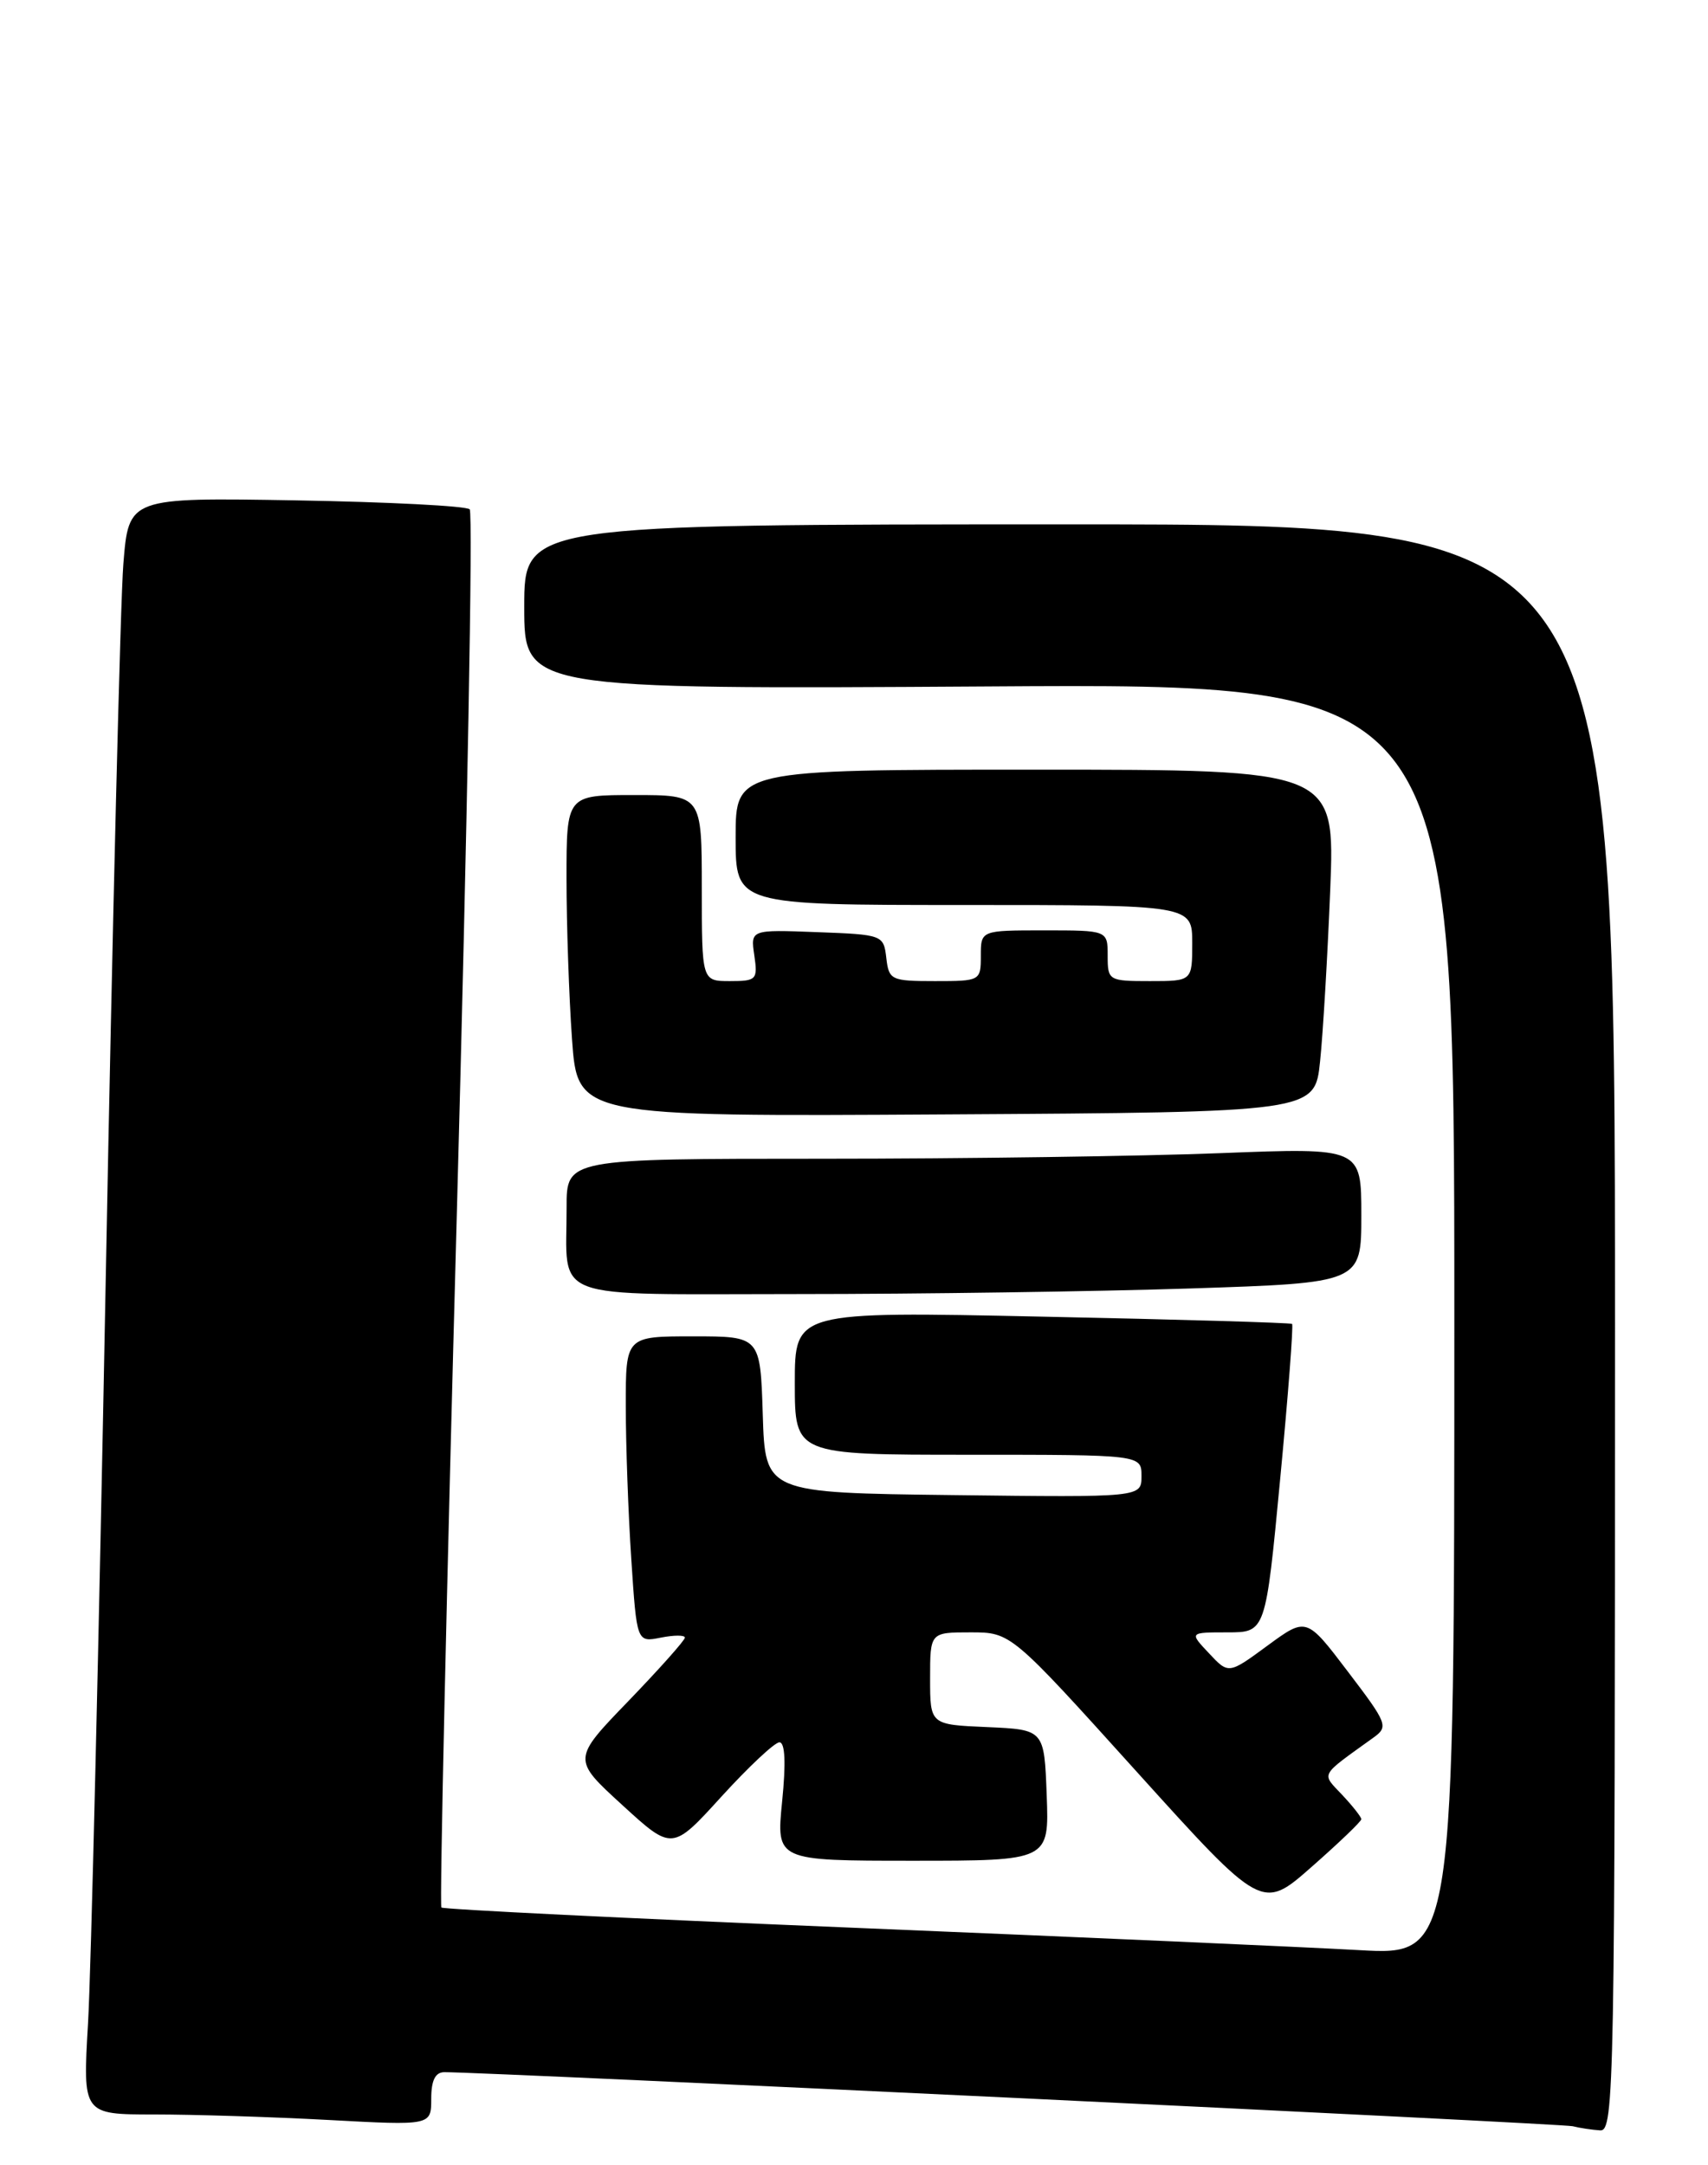 <?xml version="1.0" encoding="UTF-8" standalone="no"?>
<!DOCTYPE svg PUBLIC "-//W3C//DTD SVG 1.1//EN" "http://www.w3.org/Graphics/SVG/1.1/DTD/svg11.dtd" >
<svg xmlns="http://www.w3.org/2000/svg" xmlns:xlink="http://www.w3.org/1999/xlink" version="1.1" viewBox="0 0 202 256">
 <g >
 <path fill="currentColor"
d=" M 191.00 157.00 C 191.00 62.00 191.00 62.00 126.50 62.00 C 62.00 62.00 62.00 62.00 62.00 71.75 C 62.00 81.50 62.00 81.50 117.00 81.16 C 172.00 80.81 172.00 80.81 172.00 156.01 C 172.00 231.20 172.00 231.20 160.75 230.57 C 154.56 230.22 127.70 229.03 101.05 227.93 C 74.40 226.83 52.41 225.75 52.20 225.53 C 51.98 225.31 52.81 188.19 54.04 143.04 C 55.26 97.88 55.95 60.61 55.55 60.22 C 55.16 59.82 45.92 59.35 35.03 59.16 C 15.22 58.82 15.22 58.82 14.59 66.66 C 14.24 70.97 13.30 109.15 12.50 151.50 C 11.70 193.85 10.76 233.34 10.41 239.25 C 9.78 250.00 9.78 250.00 18.23 250.00 C 22.88 250.00 32.16 250.29 38.84 250.65 C 51.00 251.31 51.00 251.31 51.00 248.15 C 51.00 245.96 51.48 245.00 52.56 245.00 C 57.77 245.00 184.77 251.08 186.00 251.39 C 186.82 251.60 188.29 251.82 189.25 251.88 C 190.91 251.99 191.00 246.85 191.00 157.00 Z  M 161.00 215.09 C 161.00 214.84 159.99 213.55 158.75 212.23 C 156.26 209.58 155.98 210.09 162.41 205.46 C 164.24 204.15 164.10 203.80 159.41 197.64 C 154.51 191.19 154.51 191.19 149.90 194.57 C 145.30 197.95 145.30 197.95 142.98 195.47 C 140.65 193.00 140.65 193.00 145.17 193.00 C 149.68 193.00 149.68 193.00 151.40 174.89 C 152.35 164.93 152.98 156.67 152.81 156.53 C 152.64 156.39 139.34 156.00 123.25 155.67 C 94.00 155.05 94.00 155.05 94.00 163.53 C 94.00 172.00 94.00 172.00 114.50 172.00 C 135.00 172.00 135.00 172.00 135.00 174.52 C 135.00 177.04 135.00 177.04 112.75 176.77 C 90.50 176.50 90.50 176.50 90.21 167.25 C 89.92 158.00 89.92 158.00 81.96 158.00 C 74.00 158.00 74.00 158.00 74.01 166.25 C 74.01 170.79 74.30 178.93 74.66 184.34 C 75.31 194.19 75.31 194.19 78.16 193.62 C 79.72 193.31 81.00 193.31 81.00 193.62 C 81.00 193.94 78.00 197.30 74.34 201.10 C 67.67 208.00 67.67 208.00 73.59 213.41 C 79.50 218.82 79.50 218.82 85.33 212.41 C 88.54 208.89 91.62 206.00 92.18 206.00 C 92.85 206.00 92.96 208.44 92.50 213.00 C 91.80 220.00 91.80 220.00 107.94 220.00 C 124.08 220.00 124.08 220.00 123.79 212.25 C 123.50 204.50 123.50 204.50 116.75 204.20 C 110.00 203.91 110.00 203.91 110.00 198.45 C 110.00 193.00 110.00 193.00 114.78 193.00 C 119.56 193.00 119.56 193.00 134.41 209.45 C 149.26 225.89 149.26 225.89 155.13 220.72 C 158.36 217.88 161.00 215.35 161.00 215.09 Z  M 140.75 152.34 C 161.00 151.68 161.00 151.68 161.00 143.68 C 161.00 135.69 161.00 135.69 144.34 136.34 C 135.18 136.70 114.03 137.00 97.34 137.00 C 67.00 137.00 67.00 137.00 67.01 142.75 C 67.04 153.98 64.43 153.00 94.37 153.00 C 108.74 153.00 129.61 152.70 140.75 152.34 Z  M 156.12 125.50 C 156.47 122.20 157.00 113.09 157.32 105.25 C 157.89 91.00 157.89 91.00 122.45 91.00 C 87.00 91.00 87.00 91.00 87.00 99.00 C 87.00 107.00 87.00 107.00 114.00 107.00 C 141.00 107.00 141.00 107.00 141.00 111.50 C 141.00 116.00 141.00 116.00 136.00 116.00 C 131.11 116.00 131.00 115.93 131.00 113.00 C 131.00 110.00 131.00 110.00 123.50 110.00 C 116.00 110.00 116.00 110.00 116.00 113.00 C 116.00 115.97 115.94 116.00 110.57 116.00 C 105.38 116.00 105.12 115.87 104.82 113.25 C 104.50 110.54 104.39 110.50 96.63 110.21 C 88.76 109.91 88.76 109.91 89.21 112.96 C 89.63 115.83 89.47 116.00 86.33 116.00 C 83.00 116.00 83.00 116.00 83.00 105.00 C 83.00 94.00 83.00 94.00 75.00 94.00 C 67.00 94.00 67.00 94.00 67.00 103.85 C 67.00 109.26 67.29 117.82 67.65 122.86 C 68.30 132.02 68.30 132.02 111.90 131.76 C 155.50 131.50 155.50 131.50 156.12 125.50 Z "/>
</g>
</svg>